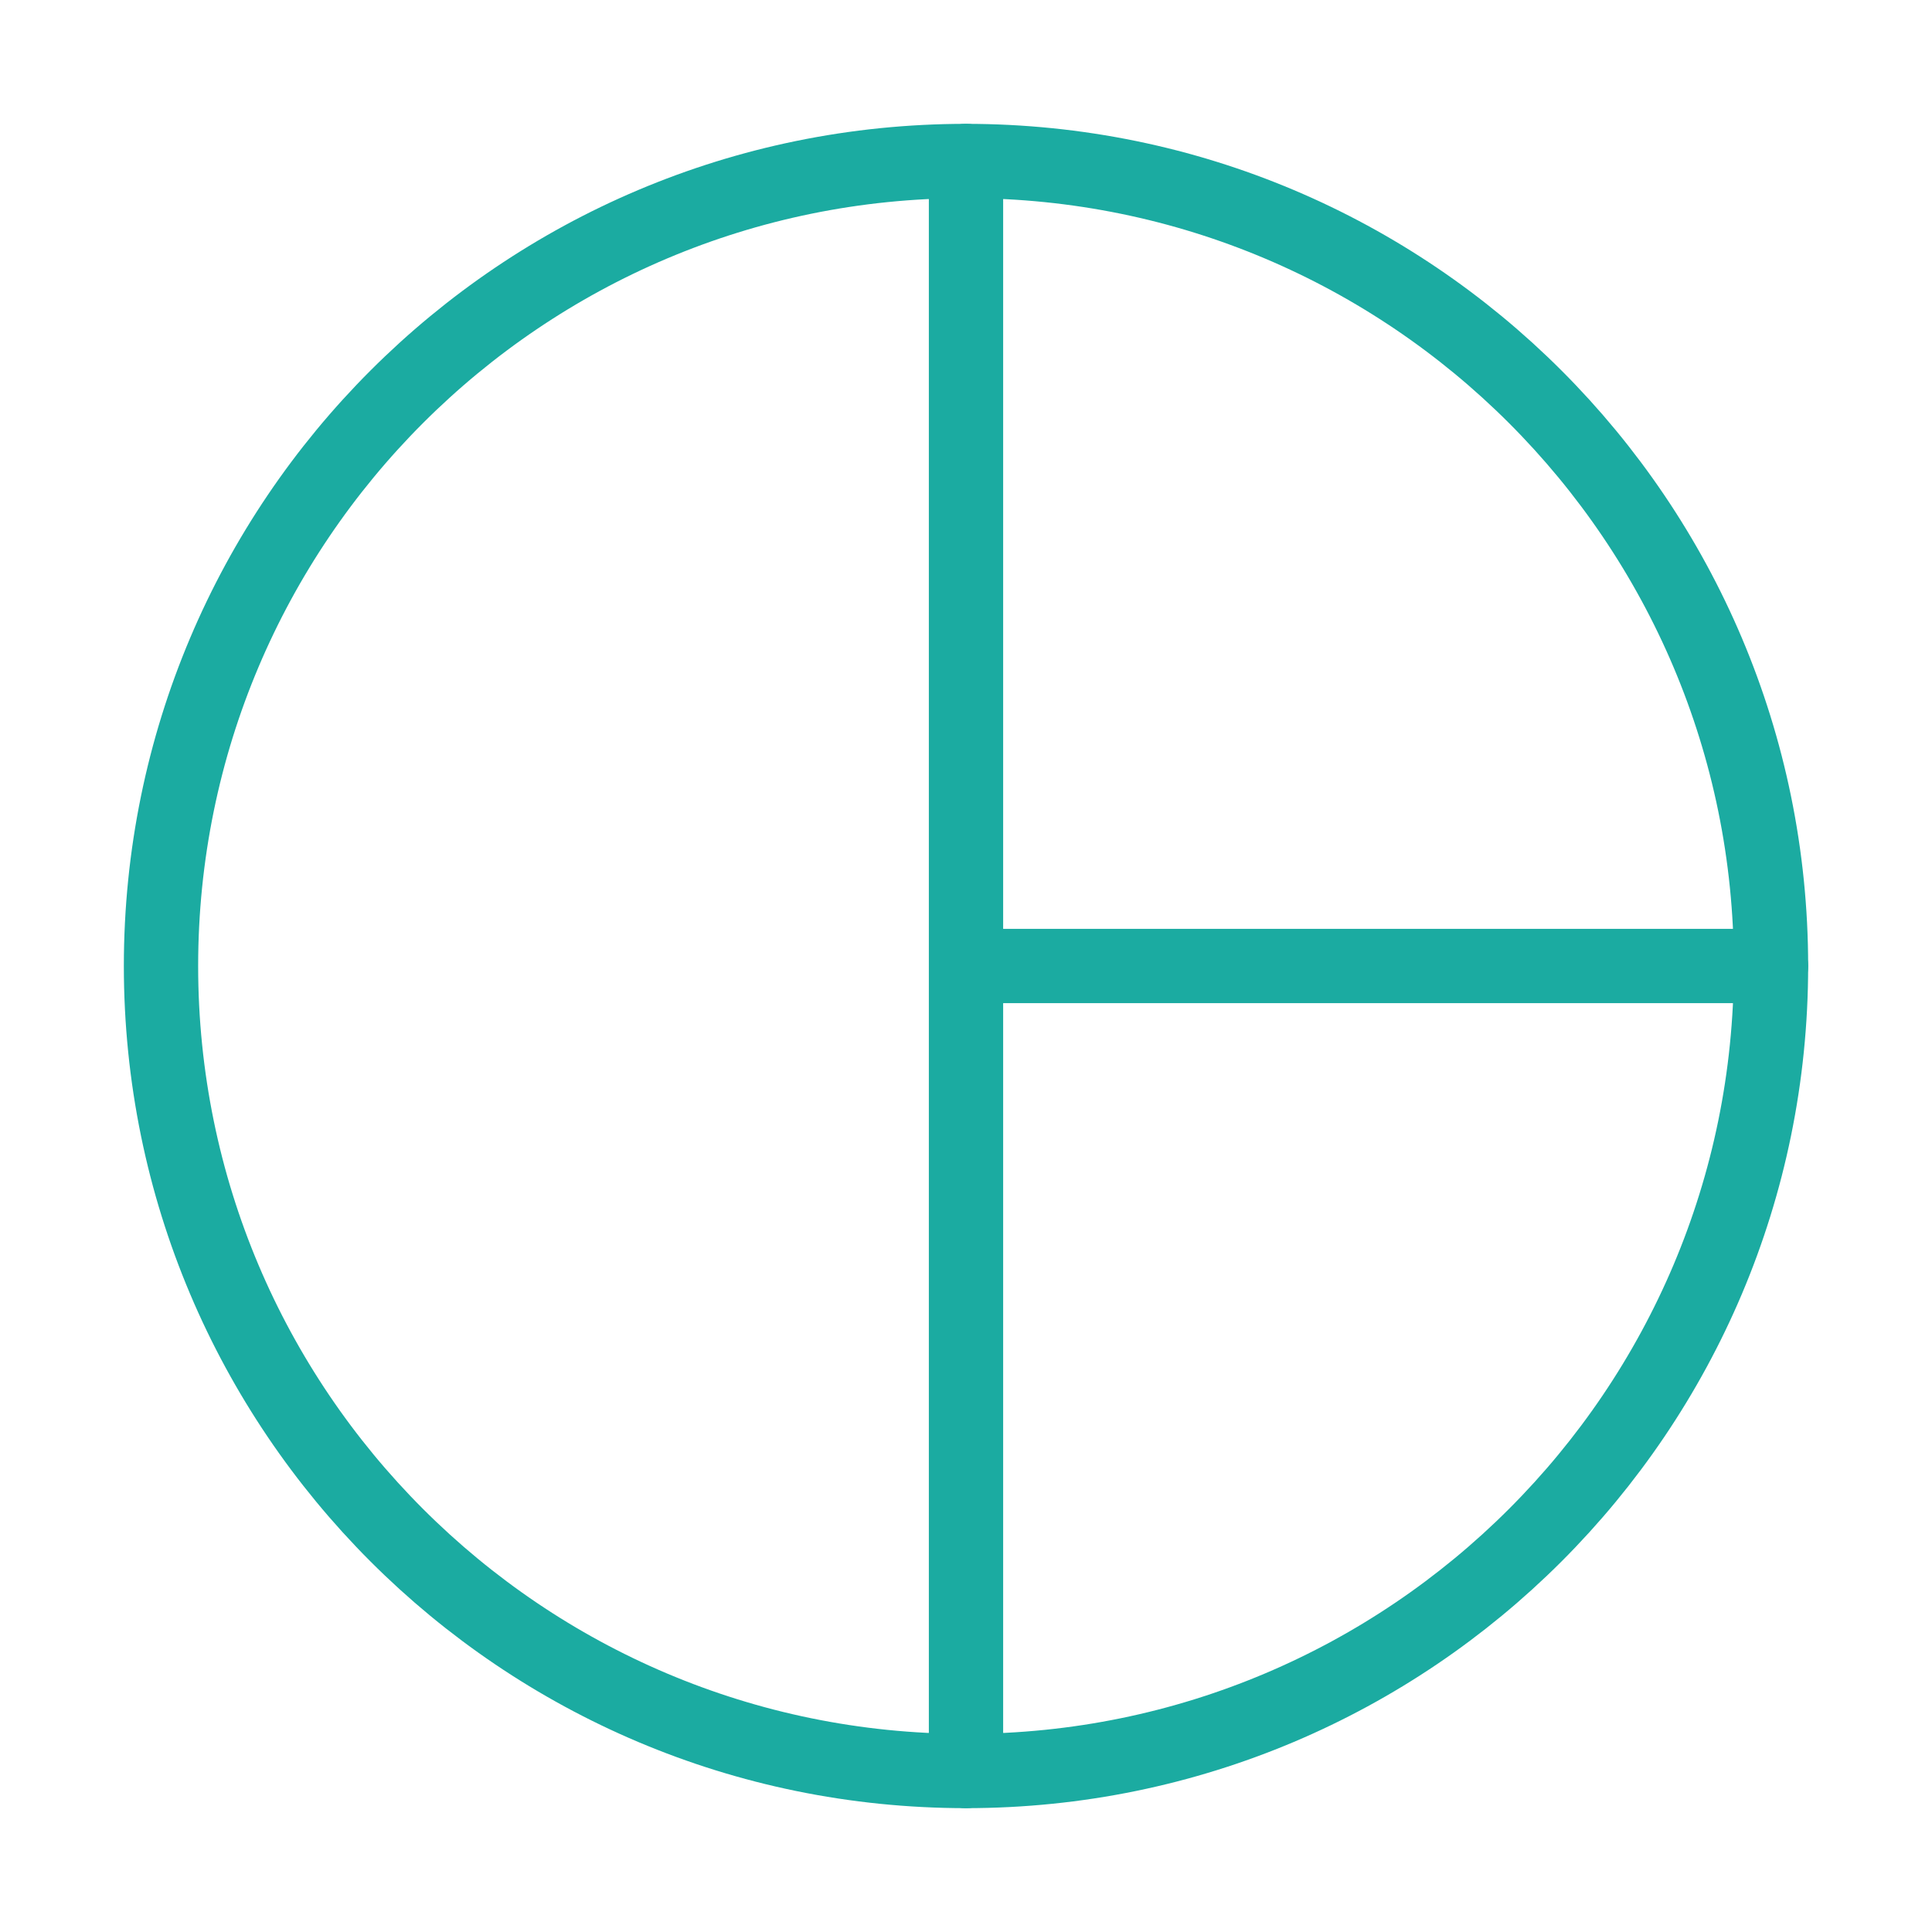 <svg width="26px" height="26px" viewBox="0 0 24 24" fill="none" xmlns="http://www.w3.org/2000/svg" aria-labelledby="pieChartIconTitle" stroke="#1BABA1" stroke-width="0.923" stroke-linecap="round" stroke-linejoin="round" color="#1BABA1"> <title id="pieChartIconTitle">Pie Chart</title> <path fill-rule="evenodd" clip-rule="evenodd" d="M12 22C17.523 22 22 17.523 22 12C22 6.477 17.523 2 12 2C6.477 2 2 6.477 2 12C2 17.523 6.477 22 12 22Z"/> <path d="M12 2V12M12 22V12M12 12H22"/> </svg>